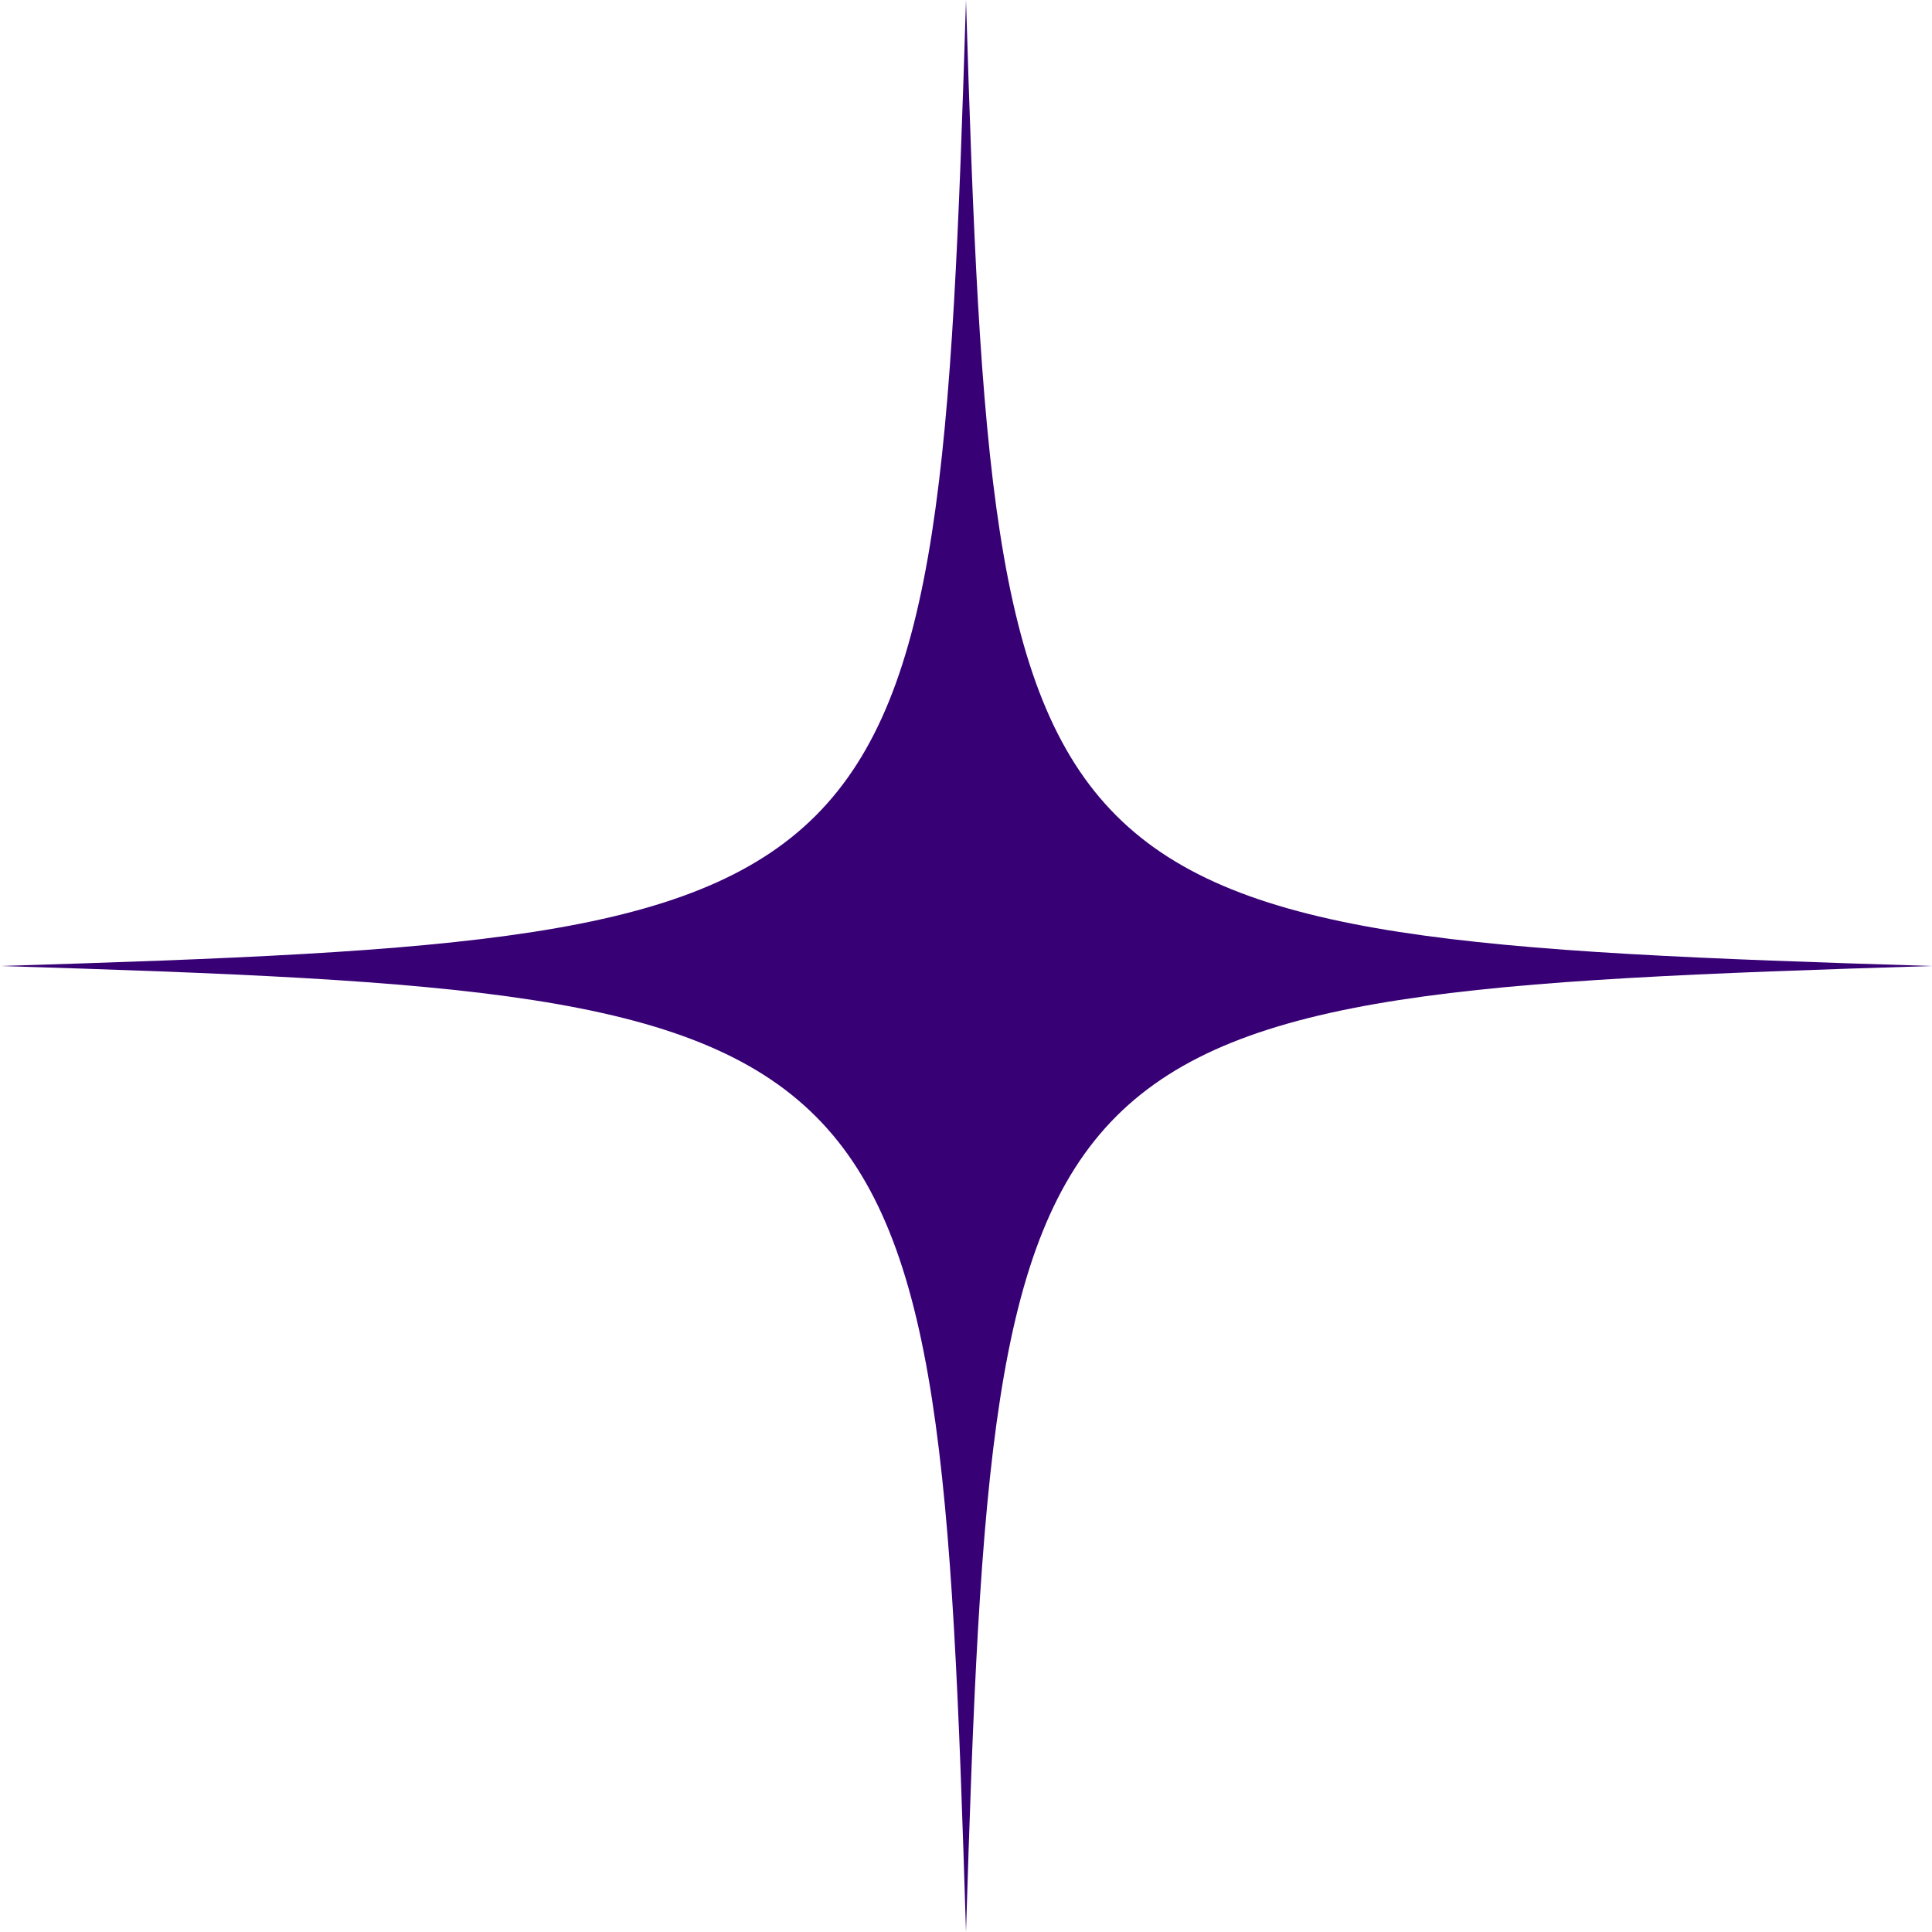 <svg xmlns="http://www.w3.org/2000/svg" width="200" height="200" fill="none" viewBox="0 0 200 200" version="1.1" xmlns:xlink="http://www.w3.org/1999/xlink" xmlns:svgjs="http://svgjs.dev/svgjs"><g clip-path="url(#clip0_118_208)"><path fill="rgba(55, 0, 117, 1)" d="M100 200c-2.895-94.738-5.262-97.09-100-100 94.738-2.895 97.09-5.262 100-100 2.895 94.738 5.262 97.09 100 100-94.738 2.91-97.09 5.233-100 100Z"></path></g></svg>